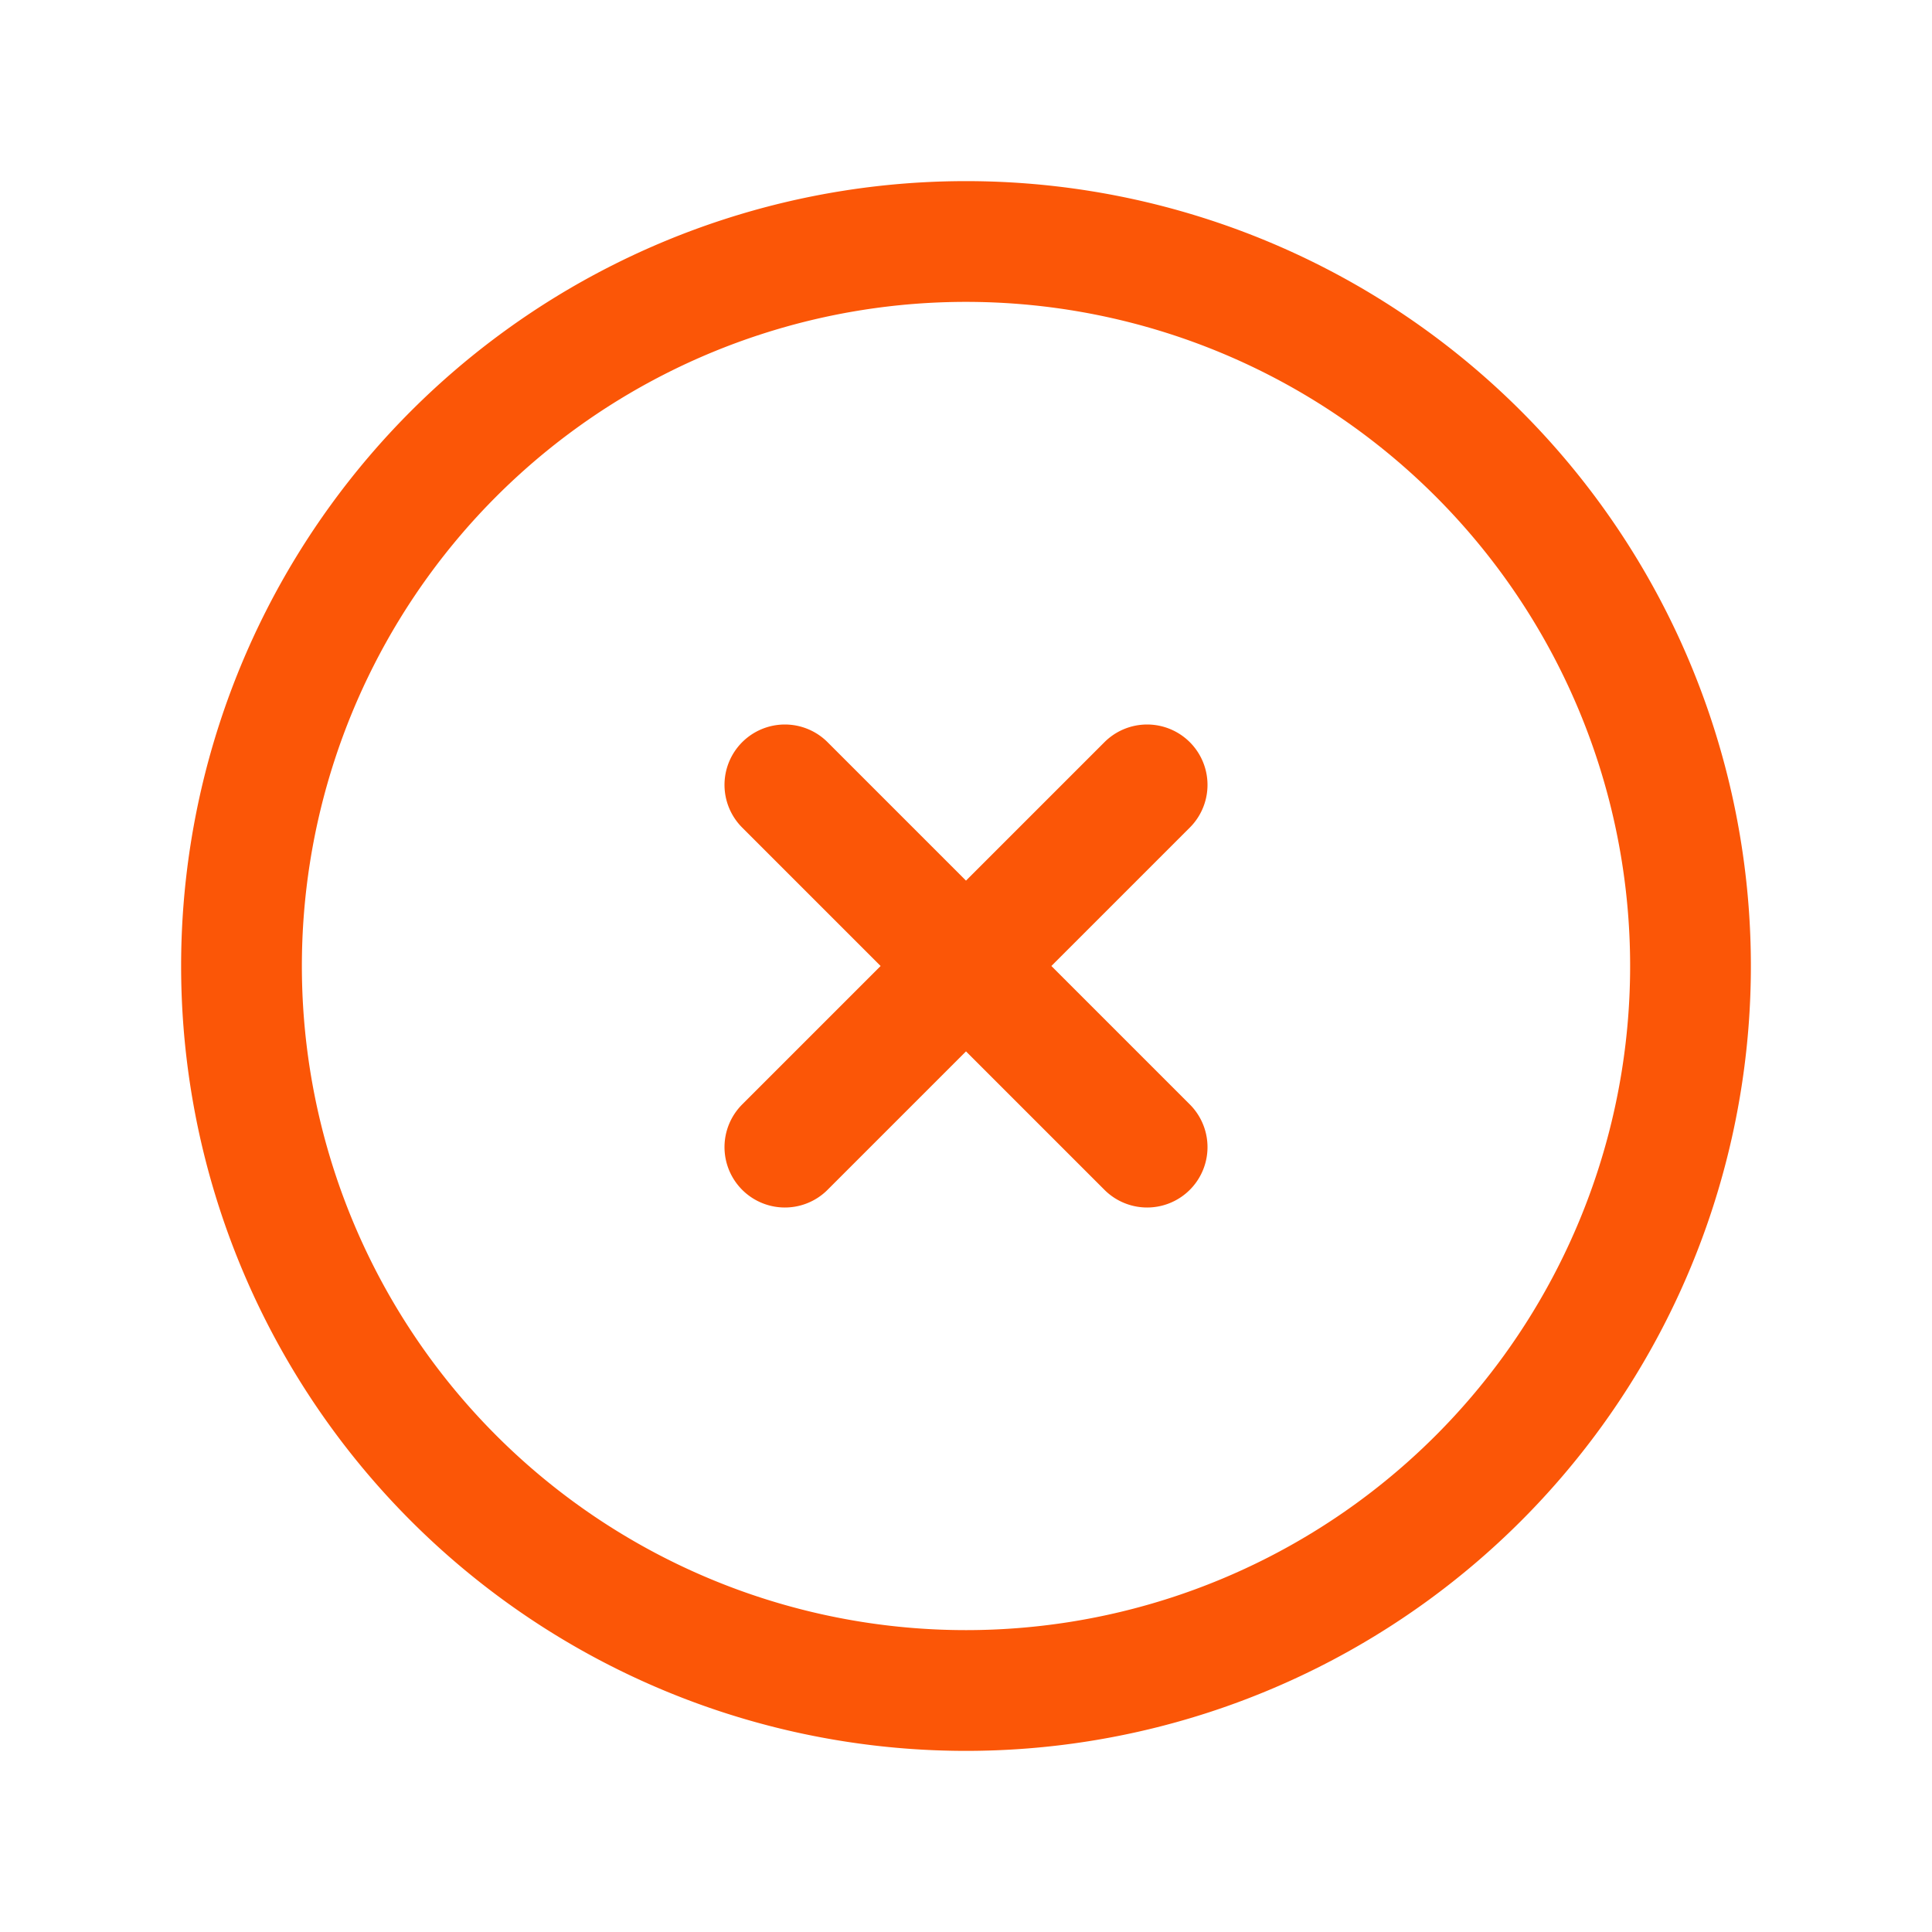 <svg xmlns="http://www.w3.org/2000/svg" fill="none" viewBox="0 0 24 24" stroke-width="1.5" stroke="#fb5607ff" class="size-6">
  <path stroke-linecap="round" stroke-linejoin="round" d="m9.75 9.75 4.5 4.5m0-4.5-4.5 4.5M21 12a9 9 0 1 1-18 0 9 9 0 0 1 18 0Z" />
</svg>
